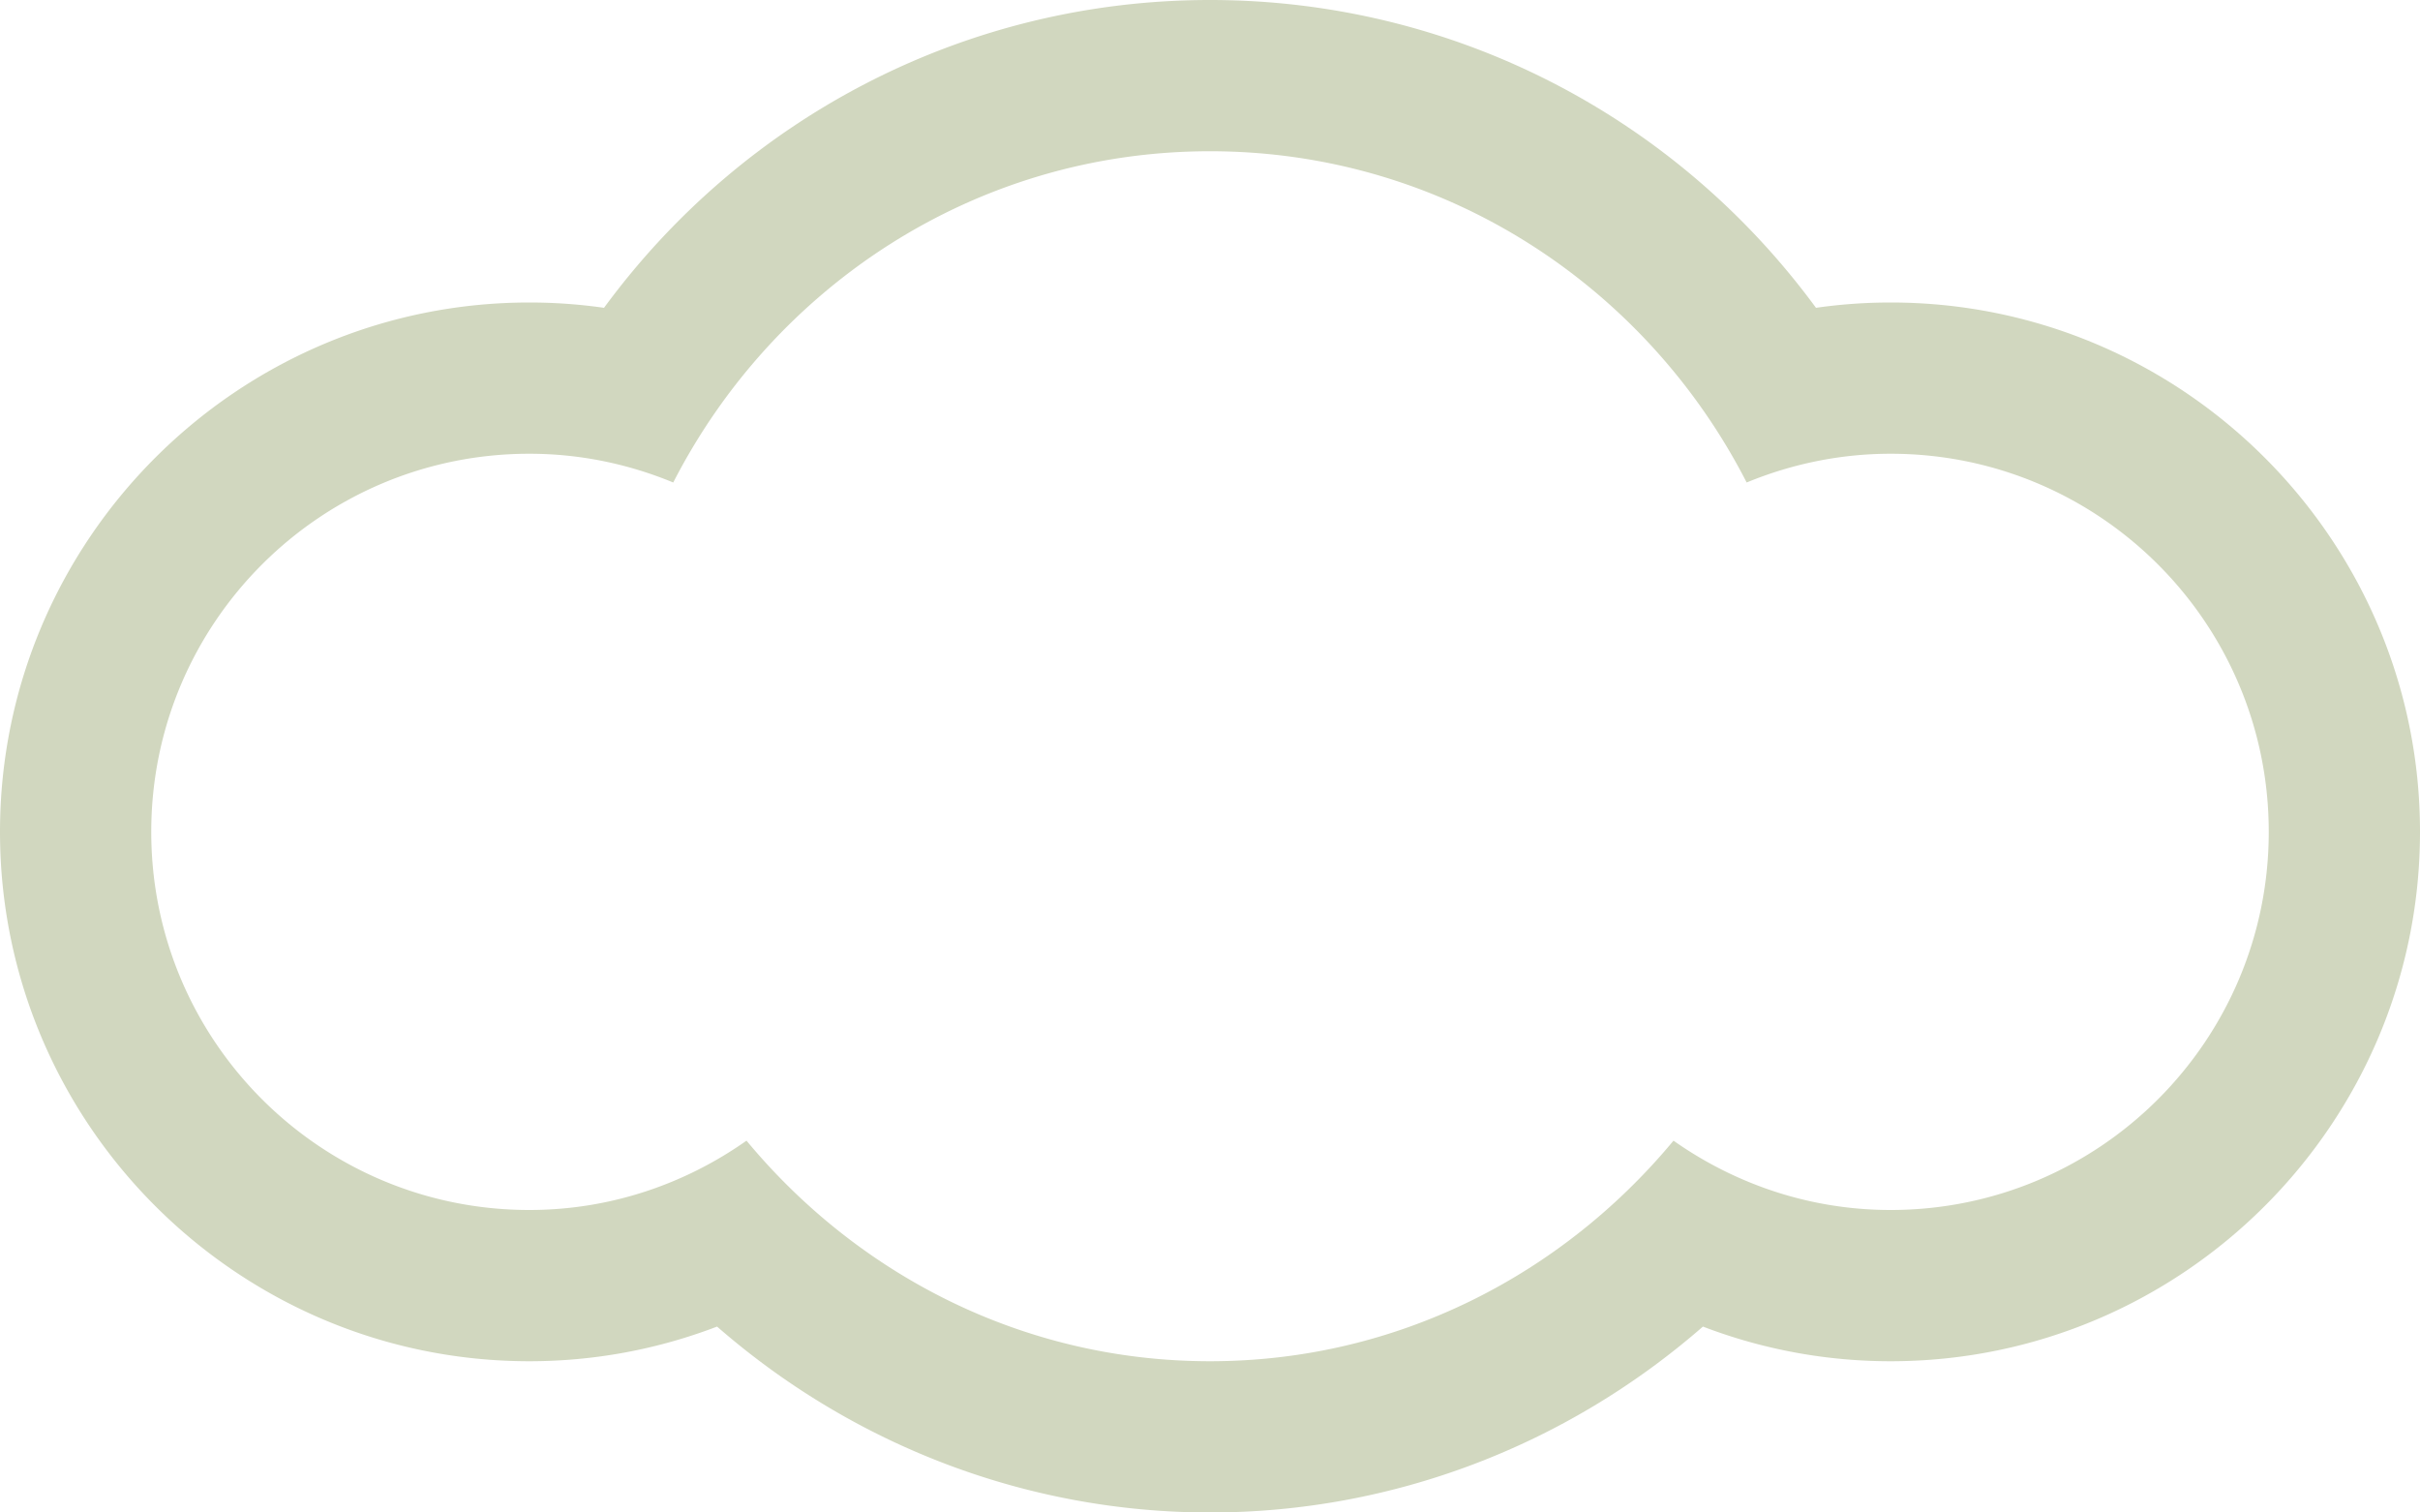 <svg width="512" height="320" viewBox="0 0 512 320" xmlns="http://www.w3.org/2000/svg"><title>cloudy</title><path d="M400 64c-5.312 0-10.562.375-15.792 1.125C354.334 24.417 307.188 0 256 0s-98.312 24.417-128.208 65.125C122.562 64.375 117.312 64 112 64 50.25 64 0 114.25 0 176s50.25 112 112 112c13.688 0 27.084-2.5 39.71-7.333C180.665 305.917 217.5 320 256 320c38.542 0 75.333-14.083 104.29-39.333A110.825 110.825 0 0 0 400 288c61.75 0 112-50.25 112-112S461.75 64 400 64zm0 192c-17.125 0-32.916-5.5-45.938-14.667C330.584 269.623 295.624 288 256 288c-39.625 0-74.584-18.376-98.062-46.667C144.938 250.5 129.125 256 112 256c-44.188 0-80-35.812-80-80s35.812-80 80-80c10.812 0 21.062 2.208 30.438 6.083C163.668 60.667 206.29 32 256 32c49.71 0 92.334 28.667 113.54 70.083C378.94 98.208 389.21 96 400 96c44.188 0 80 35.812 80 80s-35.812 80-80 80z" fill="#D1D7BF" fill-rule="evenodd"/></svg>